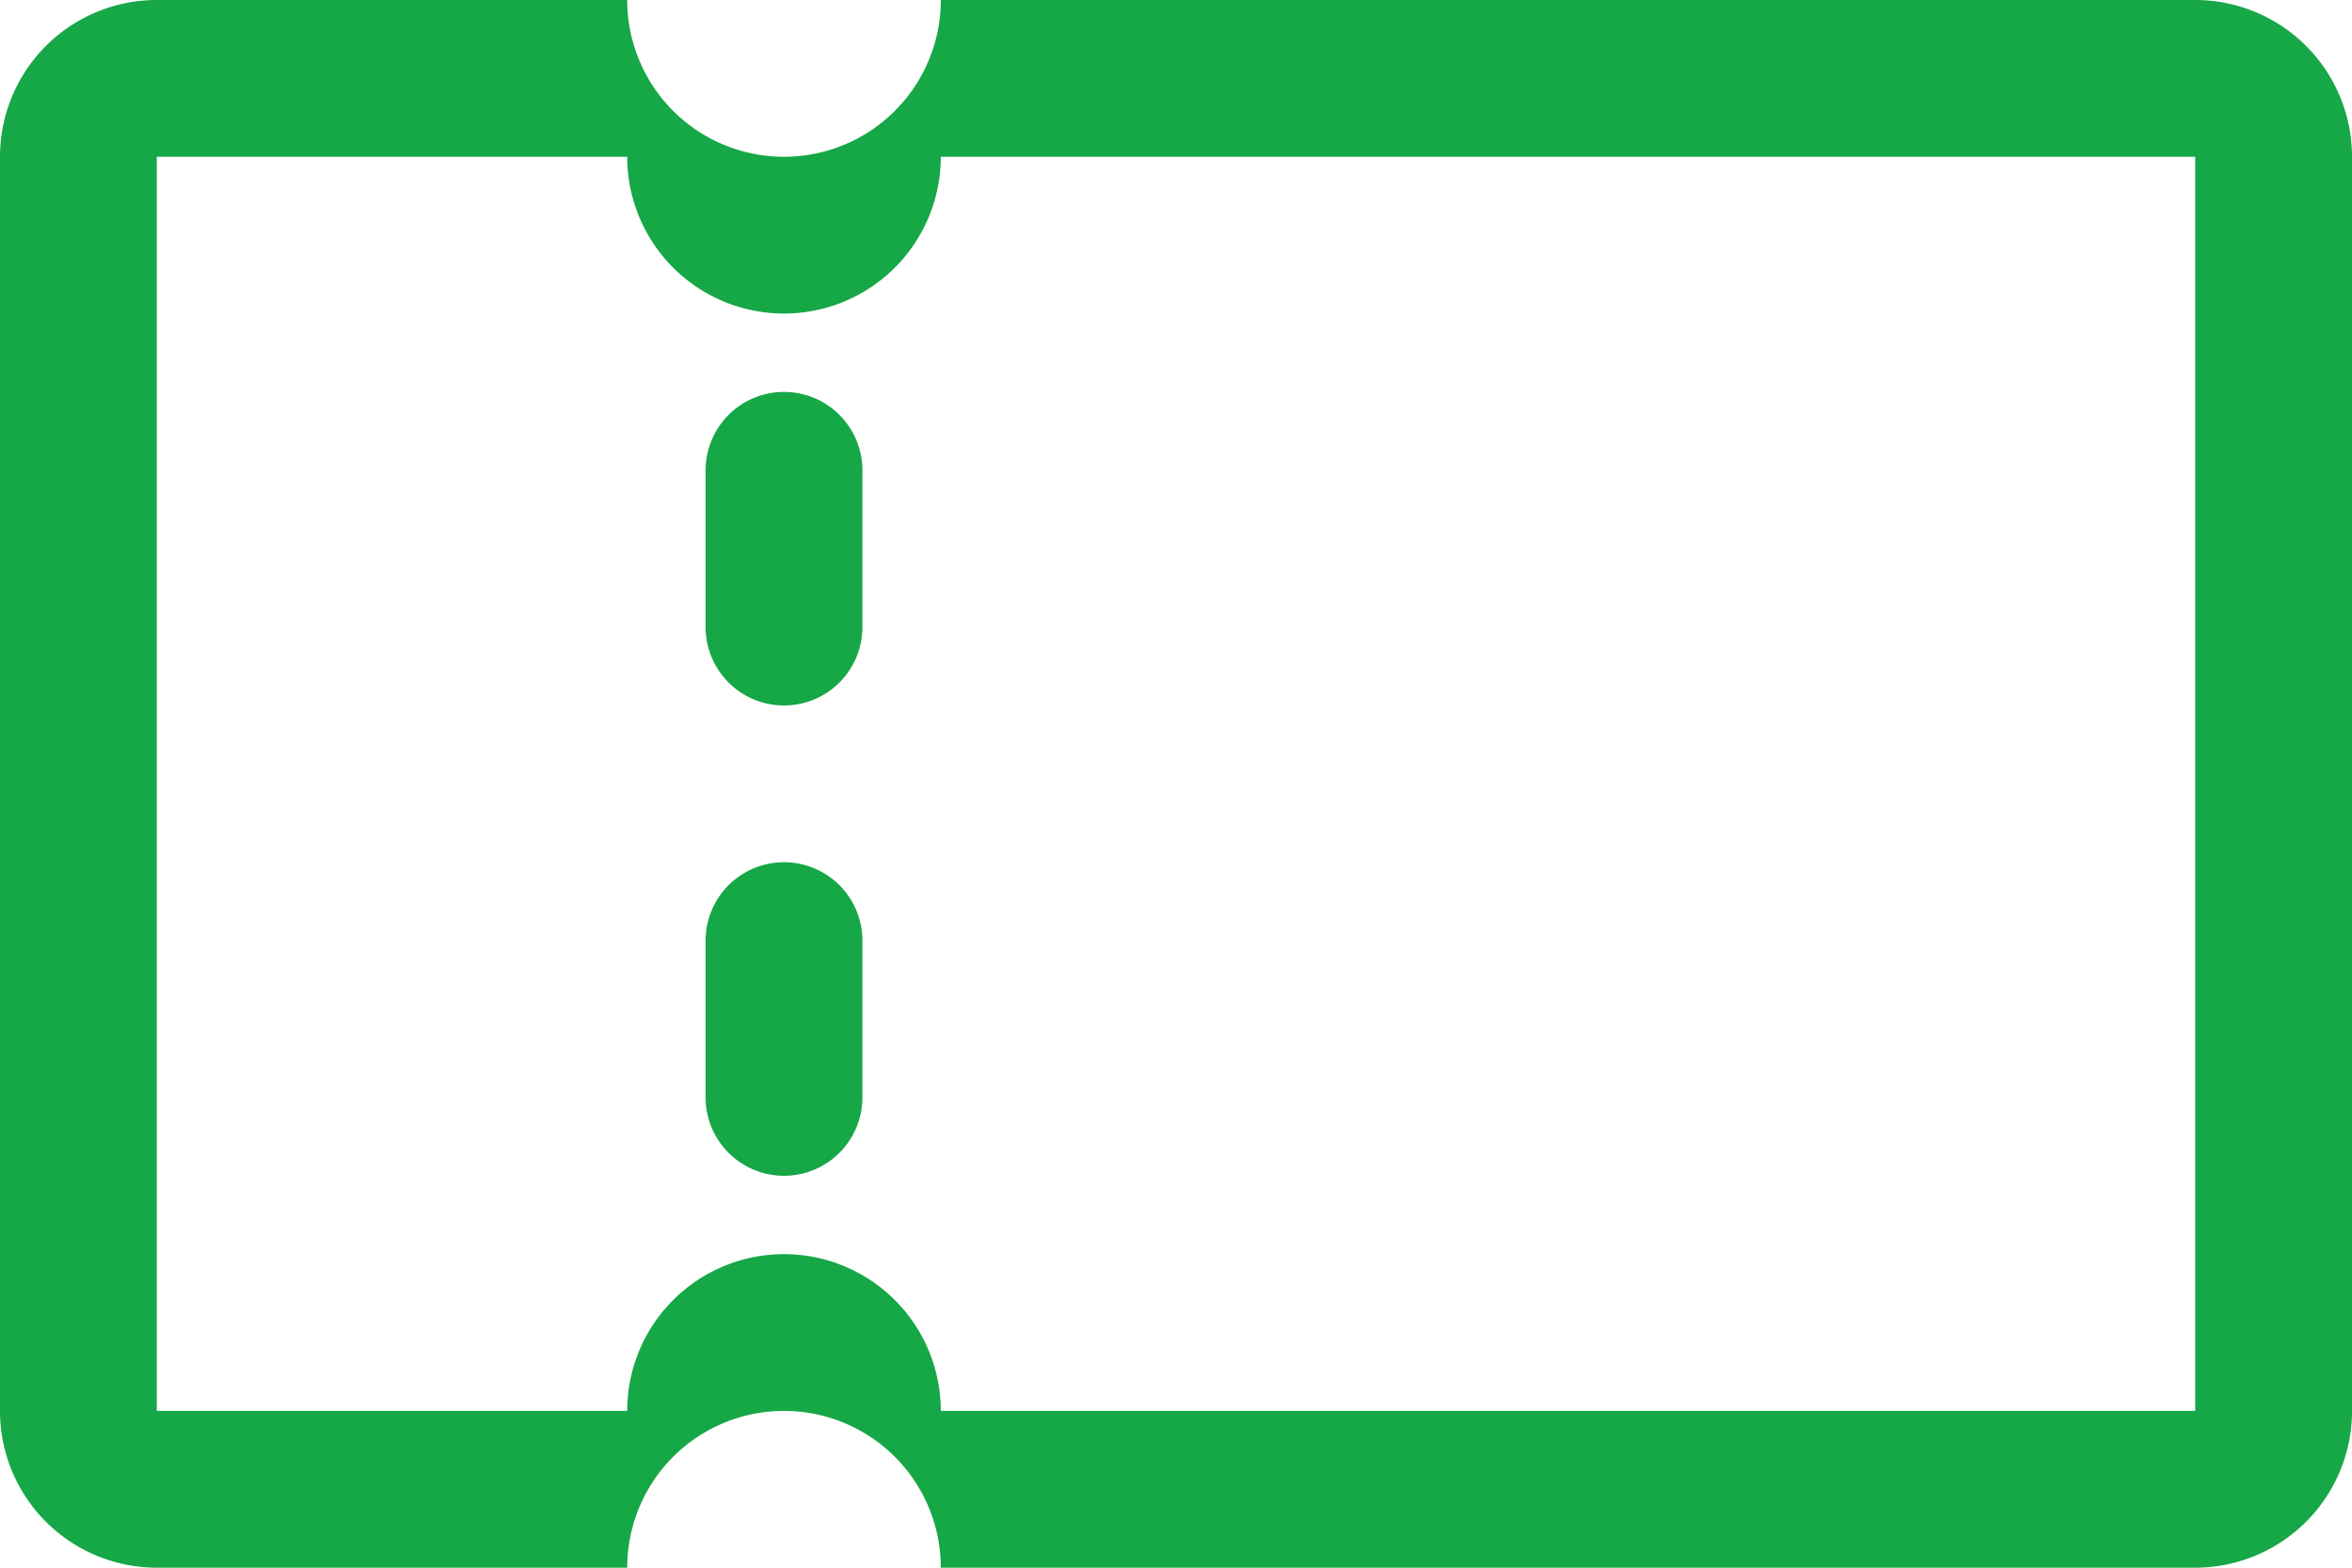 <svg xmlns="http://www.w3.org/2000/svg" width="30" height="20" viewBox="0 0 30 20"><defs><style>.a{fill:#16a746;}</style></defs><g transform="translate(-1520 -1410)"><path class="a" d="M1548,1412v16h-16a2,2,0,0,0-4,0h-6v-16h6a2,2,0,0,0,4,0h16m0-2h-16a2,2,0,0,1-4,0h-6a2,2,0,0,0-2,2v16a2,2,0,0,0,2,2h6a2,2,0,0,1,4,0h16a2,2,0,0,0,2-2v-16a2,2,0,0,0-2-2Z"/><path class="a" d="M1530,1415a1,1,0,0,0-1,1v2a1,1,0,0,0,2,0v-2a1,1,0,0,0-1-1Z"/><path class="a" d="M1530,1421a1,1,0,0,0-1,1v2a1,1,0,0,0,2,0v-2a1,1,0,0,0-1-1Z"/></g></svg>